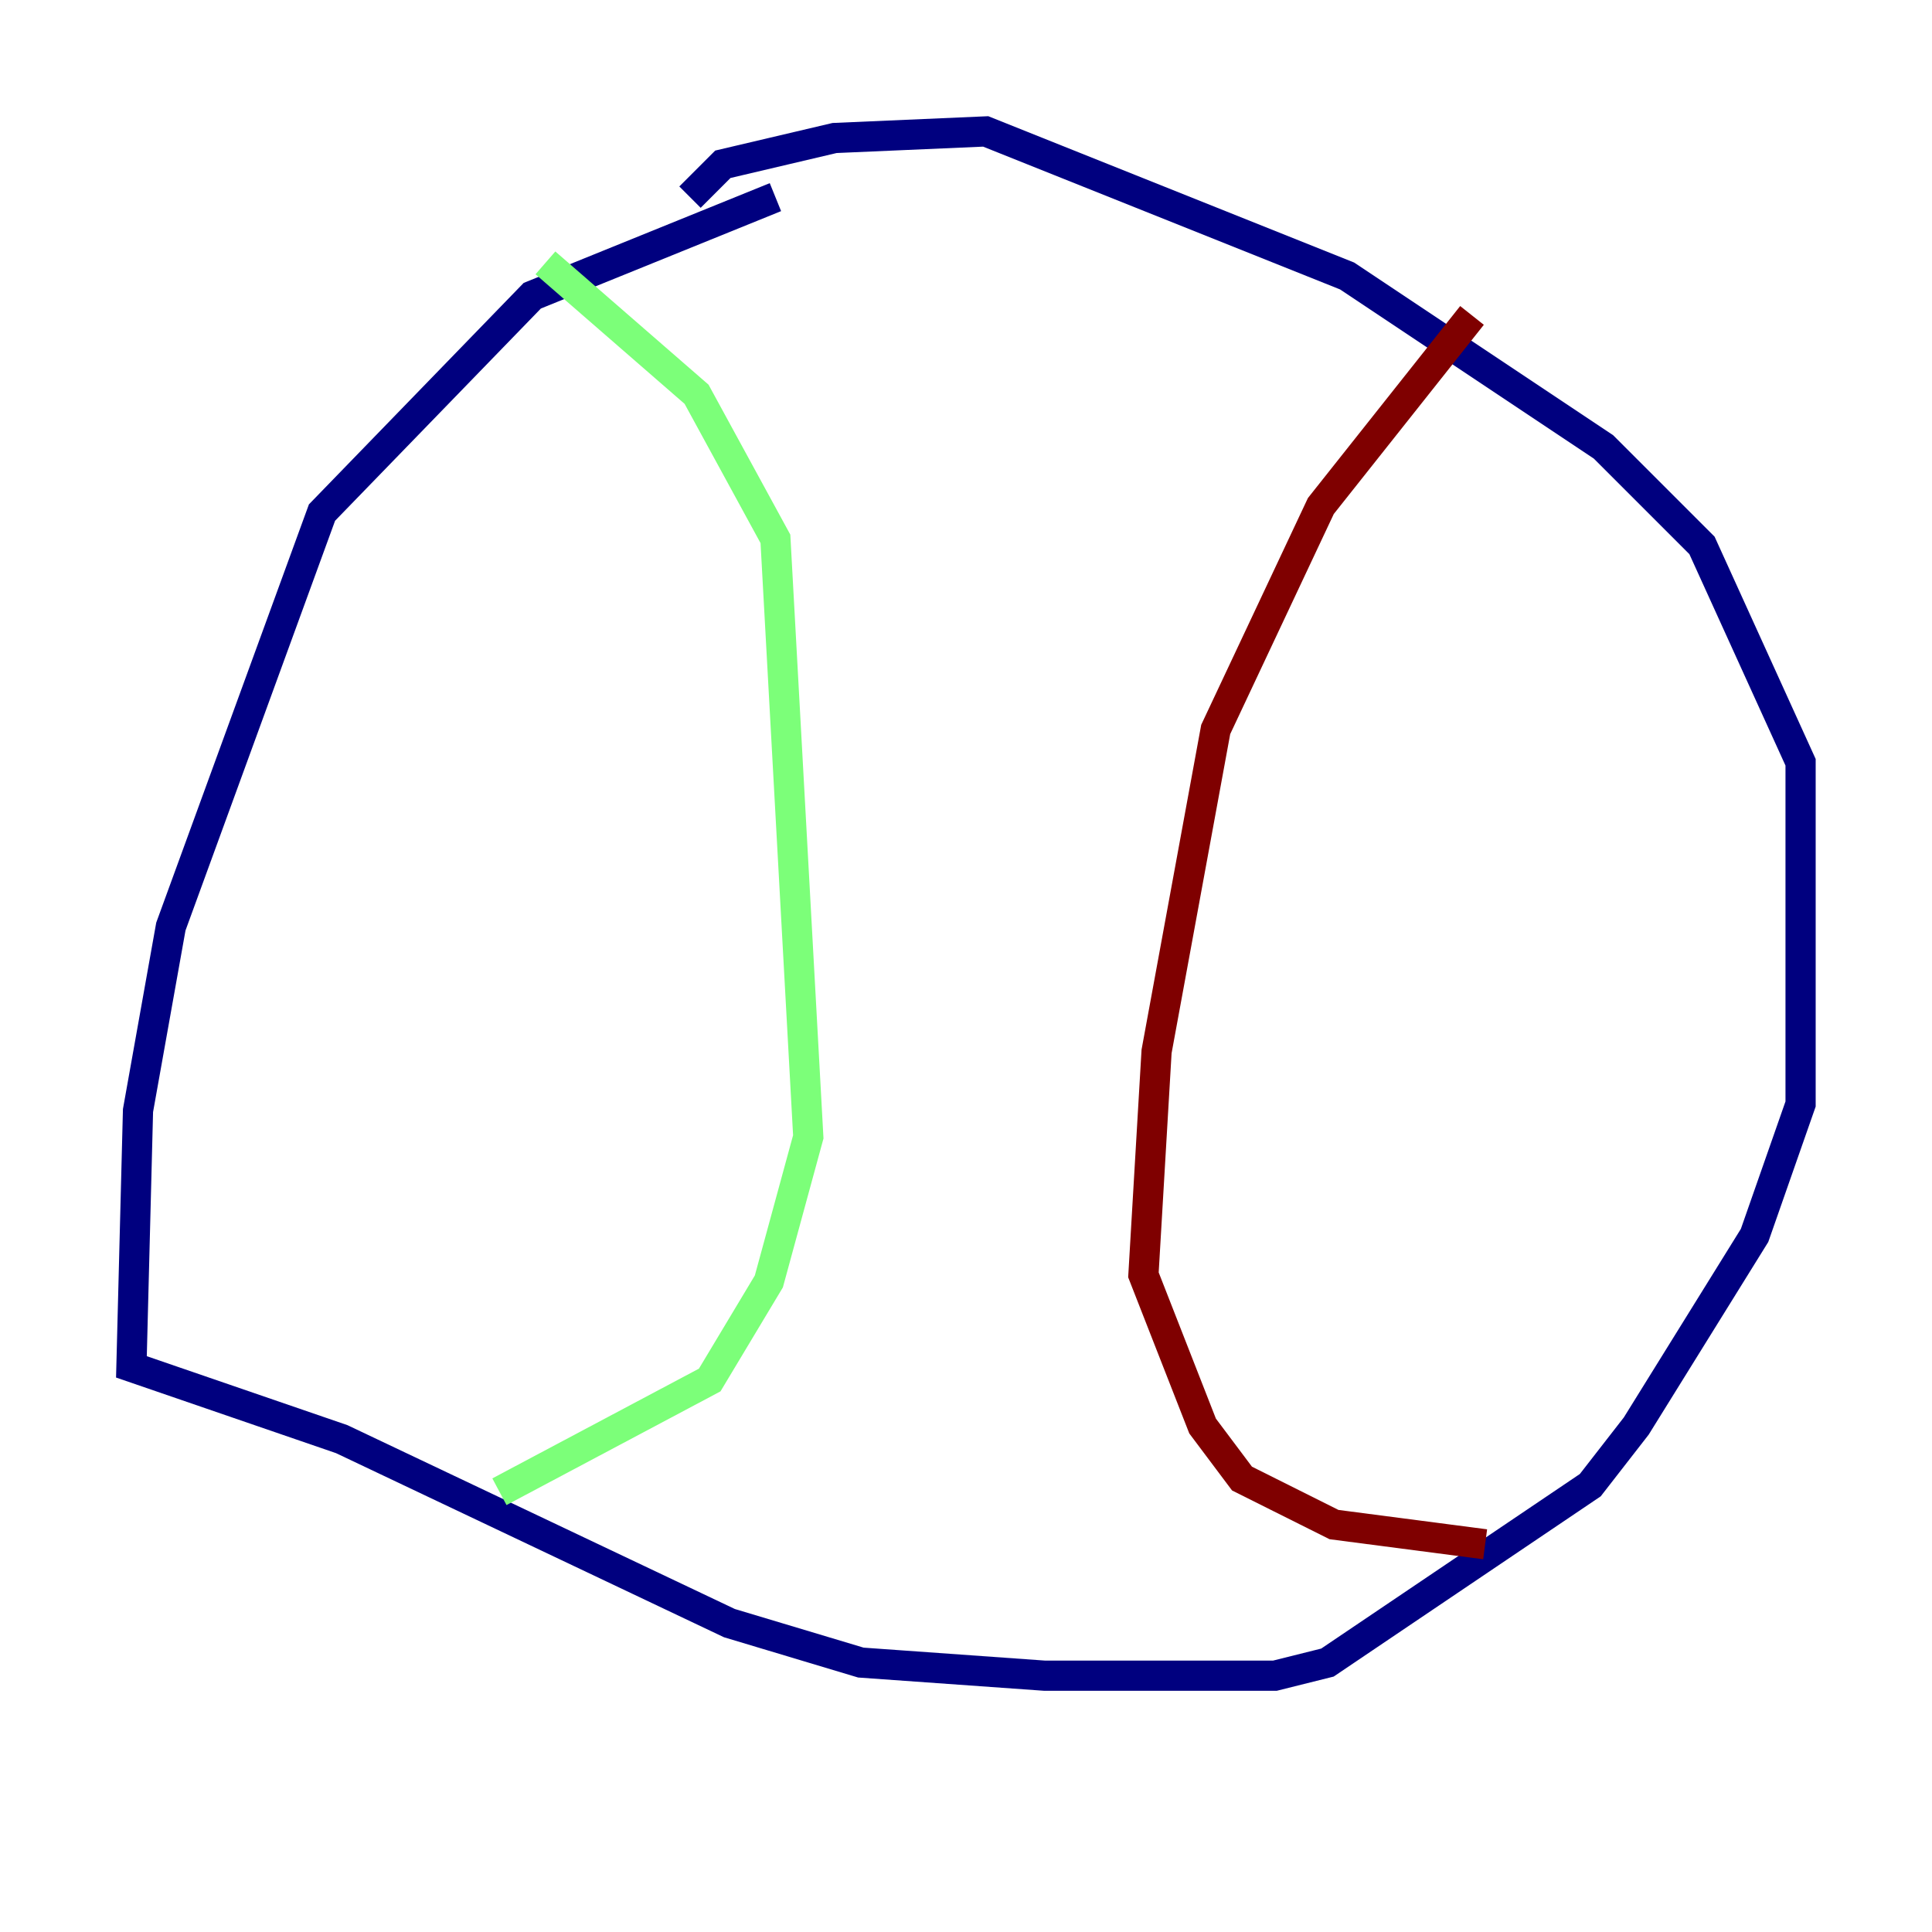 <?xml version="1.0" encoding="utf-8" ?>
<svg baseProfile="tiny" height="128" version="1.2" viewBox="0,0,128,128" width="128" xmlns="http://www.w3.org/2000/svg" xmlns:ev="http://www.w3.org/2001/xml-events" xmlns:xlink="http://www.w3.org/1999/xlink"><defs /><polyline fill="none" points="51.374,13.061 35.265,19.592 21.333,33.959 11.32,61.388 9.143,73.578 8.707,90.558 22.64,95.347 48.327,107.537 57.034,110.15 69.225,111.02 84.463,111.02 87.946,110.15 105.361,98.395 108.408,94.476 116.245,81.85 119.293,73.143 119.293,50.503 112.762,36.136 106.231,29.605 89.252,18.286 65.306,8.707 55.292,9.143 47.891,10.884 45.714,13.061" stroke="#00007f" stroke-width="2" /><polyline fill="none" points="36.136,17.415 46.15,26.122 51.374,35.701 53.551,75.32 50.939,84.898 47.02,91.429 33.088,98.83" stroke="#7cff79" stroke-width="2" /><polyline fill="none" points="97.524,20.898 87.51,33.524 80.544,48.327 76.626,69.66 75.755,84.463 79.674,94.476 82.286,97.959 88.381,101.007 98.395,102.313" stroke="#7f0000" stroke-width="2" /></svg>